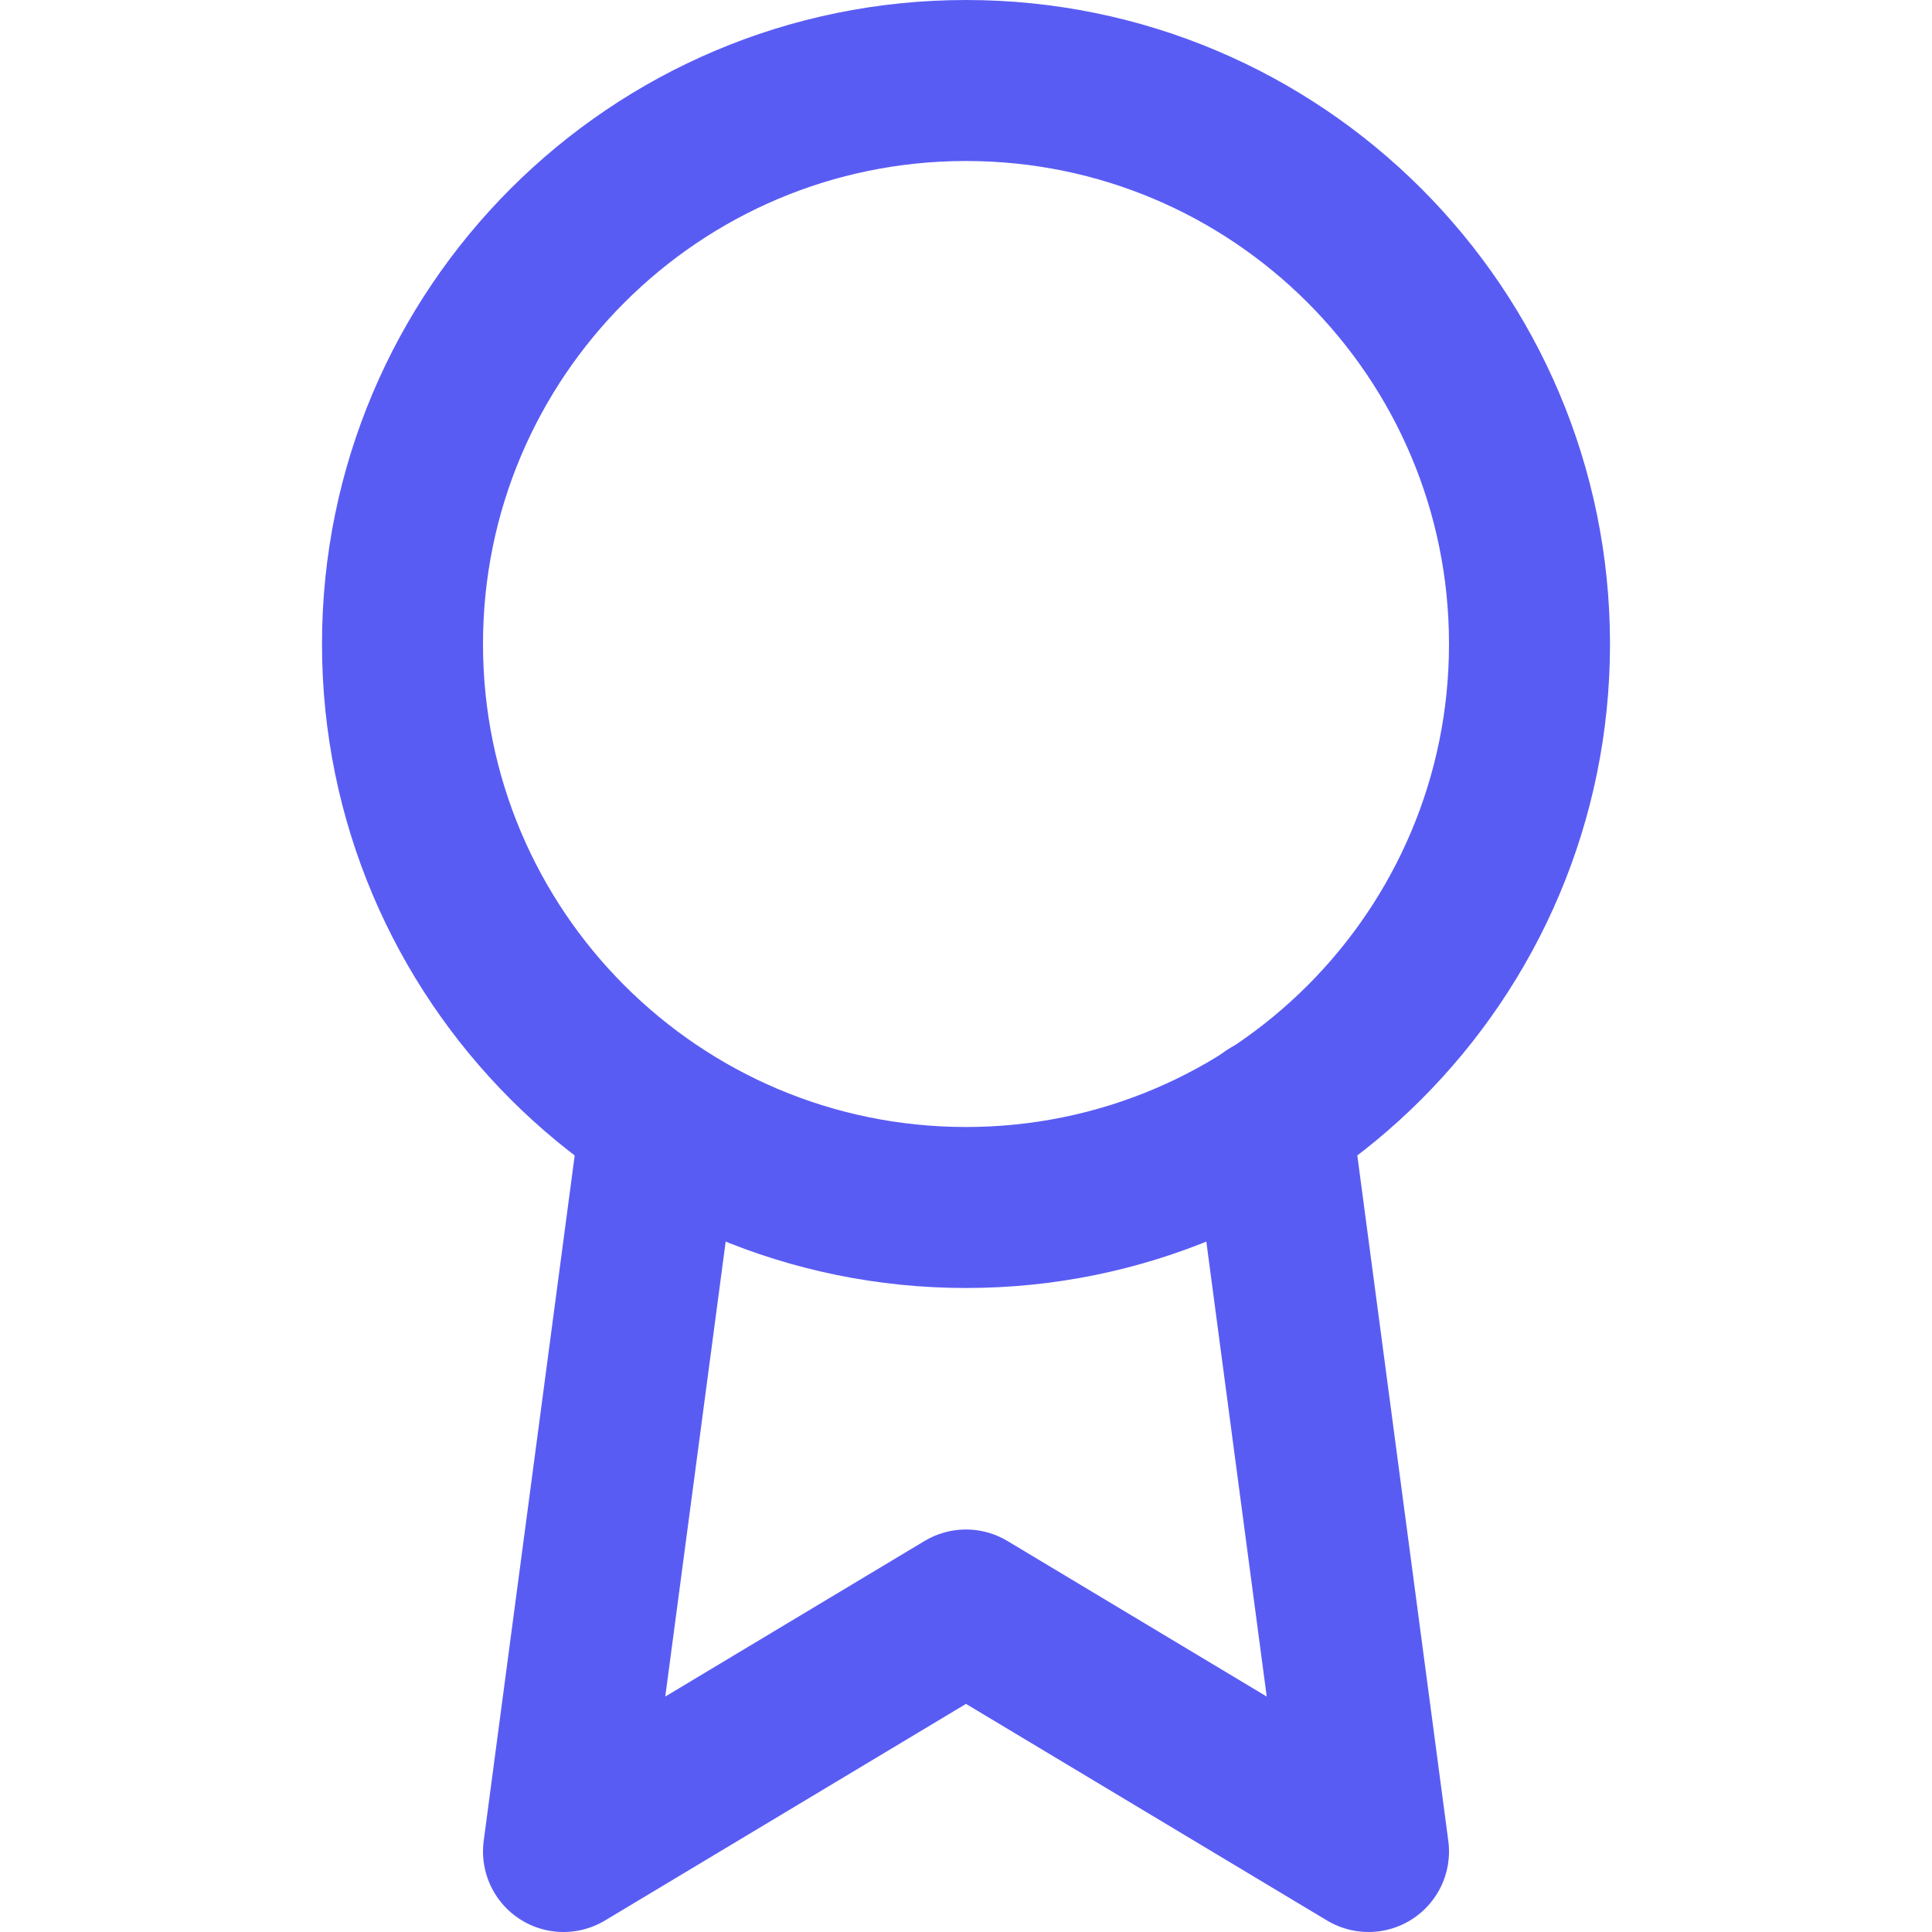 <svg xmlns="http://www.w3.org/2000/svg" width="18.0" height="18.0" viewBox="0.0 0.0 18.0 18.0" fill="none">
<path d="M9 11.25C11.899 11.25 14.25 8.899 14.25 6C14.25 3.101 11.899 0.75 9 0.75C6.101 0.75 3.75 3.101 3.75 6C3.75 8.899 6.101 11.25 9 11.25Z" stroke="#595CF3" stroke-width="1.5" stroke-linecap="round" stroke-linejoin="round" />
<path d="M6.157 10.418L5.25 17.25L9 15L12.75 17.25L11.842 10.41" stroke="#595CF3" stroke-width="1.5" stroke-linecap="round" stroke-linejoin="round" />
</svg>